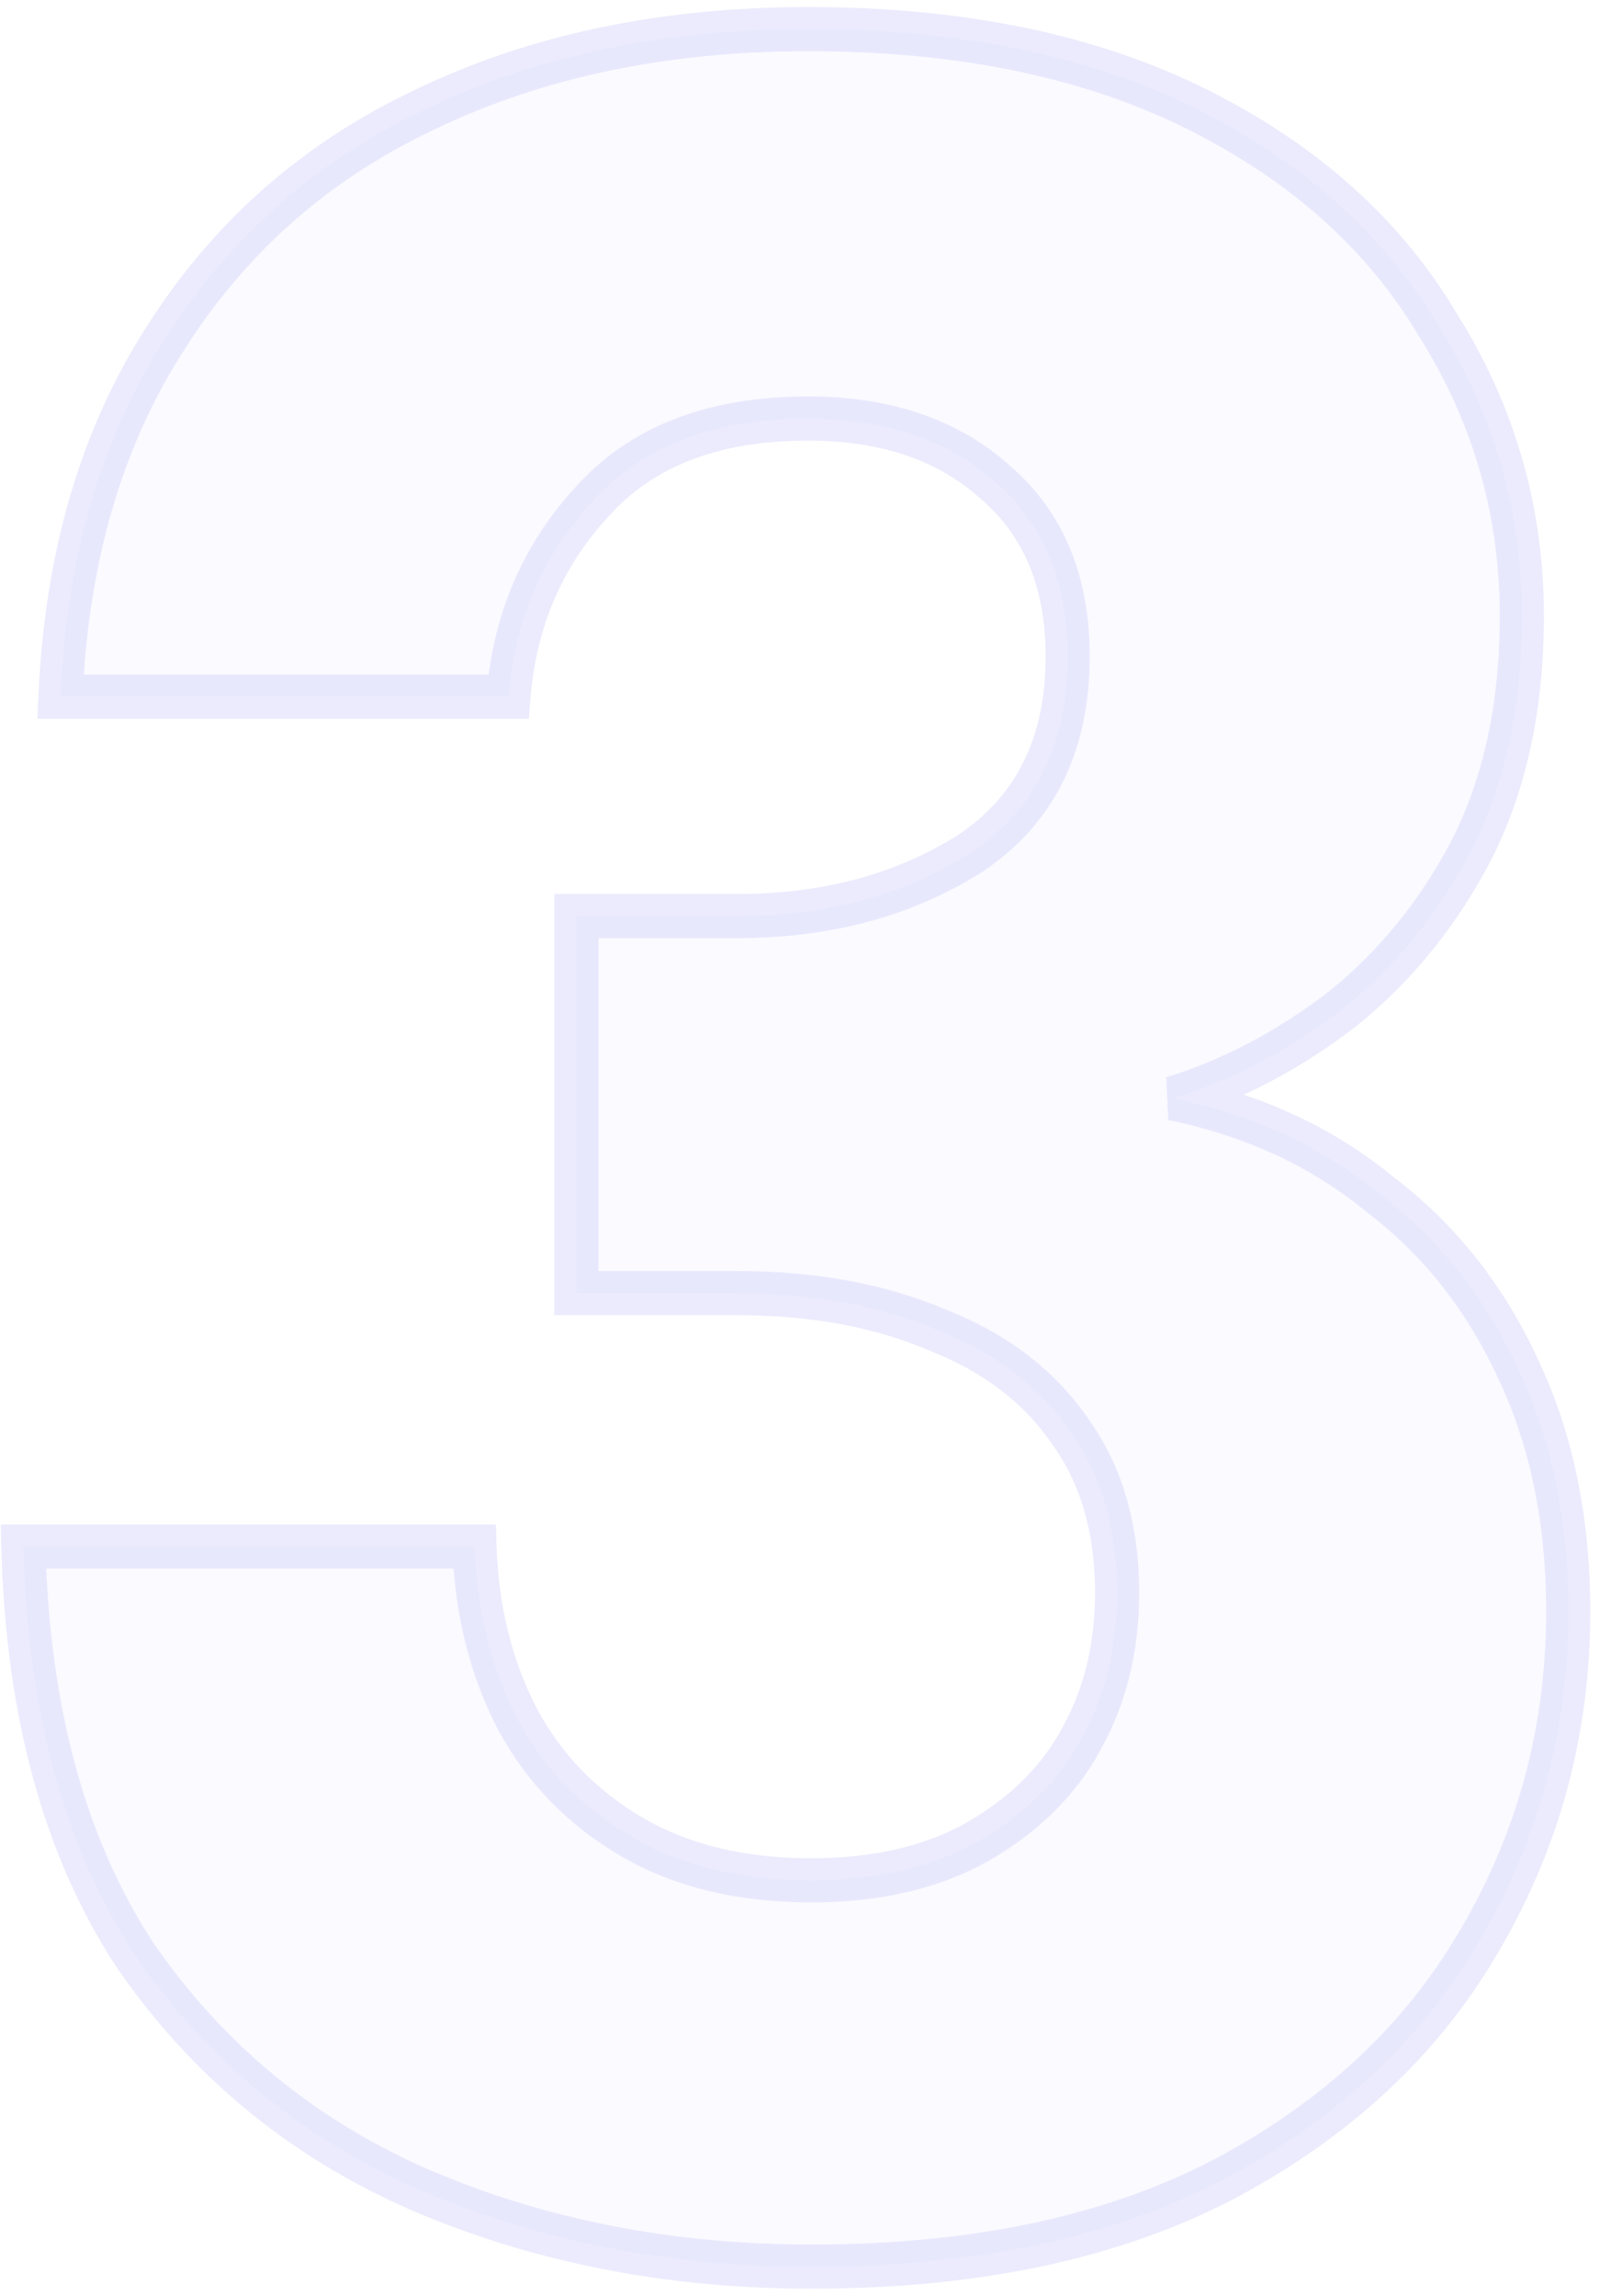 <svg width="73" height="104" viewBox="0 0 73 104" fill="none" xmlns="http://www.w3.org/2000/svg">
<path d="M36.761 102.68C30.32 102.68 24.394 101.513 18.98 99.18C13.661 96.847 9.367 93.3 6.1 88.54C2.927 83.687 1.247 77.527 1.06 70.06H21.5C21.594 72.953 22.247 75.567 23.46 77.9C24.674 80.14 26.401 81.913 28.64 83.22C30.881 84.527 33.587 85.18 36.761 85.18C39.654 85.18 42.127 84.62 44.181 83.5C46.327 82.287 47.914 80.747 48.941 78.88C50.06 76.92 50.62 74.68 50.62 72.16C50.62 69.267 49.92 66.84 48.52 64.88C47.12 62.827 45.114 61.287 42.501 60.26C39.887 59.14 36.854 58.58 33.401 58.58H26.12V41.5H33.401C37.414 41.5 40.914 40.567 43.901 38.7C46.887 36.74 48.38 33.753 48.38 29.74C48.38 26.38 47.307 23.767 45.16 21.9C43.014 19.94 40.167 18.96 36.62 18.96C32.327 18.96 29.061 20.22 26.82 22.74C24.581 25.167 23.32 28.107 23.041 31.56H2.74C3.02 25.213 4.607 19.8 7.5 15.32C10.394 10.747 14.314 7.293 19.261 4.96C24.3 2.533 30.087 1.32 36.62 1.32C43.527 1.32 49.407 2.533 54.261 4.96C59.114 7.387 62.754 10.653 65.18 14.76C67.701 18.773 68.96 23.16 68.96 27.92C68.96 31.933 68.214 35.433 66.721 38.42C65.227 41.313 63.267 43.74 60.84 45.7C58.414 47.567 55.847 48.92 53.141 49.76C56.781 50.507 59.907 51.953 62.52 54.1C65.227 56.153 67.327 58.813 68.82 62.08C70.314 65.253 71.061 68.893 71.061 73C71.061 78.413 69.707 83.407 67.001 87.98C64.387 92.46 60.514 96.053 55.38 98.76C50.34 101.373 44.134 102.68 36.761 102.68Z" fill="#CECEFB" fill-opacity="0.1"/>
<path d="M18.98 99.18L18.579 100.096L18.585 100.098L18.98 99.18ZM6.1 88.54L5.263 89.087L5.27 89.097L5.276 89.106L6.1 88.54ZM1.06 70.06V69.06H0.035L0.061 70.085L1.06 70.06ZM21.5 70.06L22.5 70.028L22.469 69.06H21.5V70.06ZM23.46 77.9L22.573 78.361L22.577 78.369L22.581 78.376L23.46 77.9ZM28.64 83.22L29.144 82.356L28.64 83.22ZM44.181 83.5L44.659 84.378L44.666 84.374L44.672 84.371L44.181 83.5ZM48.941 78.88L48.072 78.384L48.068 78.391L48.064 78.398L48.941 78.88ZM48.52 64.88L47.694 65.443L47.7 65.452L47.707 65.461L48.52 64.88ZM42.501 60.26L42.107 61.179L42.121 61.185L42.135 61.191L42.501 60.26ZM26.12 58.58H25.12V59.58H26.12V58.58ZM26.12 41.5V40.5H25.12V41.5H26.12ZM43.901 38.7L44.431 39.548L44.44 39.542L44.449 39.536L43.901 38.7ZM45.16 21.9L44.486 22.639L44.495 22.647L44.504 22.655L45.16 21.9ZM26.82 22.74L27.555 23.418L27.562 23.411L27.568 23.404L26.82 22.74ZM23.041 31.56V32.56H23.963L24.037 31.641L23.041 31.56ZM2.74 31.56L1.741 31.516L1.695 32.56H2.74V31.56ZM7.5 15.32L8.341 15.863L8.346 15.855L7.5 15.32ZM19.261 4.96L19.687 5.864L19.694 5.861L19.261 4.96ZM54.261 4.96L54.708 4.066L54.261 4.96ZM65.18 14.76L64.32 15.269L64.326 15.28L64.334 15.292L65.18 14.76ZM66.721 38.42L67.609 38.879L67.615 38.867L66.721 38.42ZM60.84 45.7L61.45 46.493L61.46 46.485L61.469 46.478L60.84 45.7ZM53.141 49.76L52.844 48.805L52.94 50.74L53.141 49.76ZM62.52 54.1L61.886 54.873L61.901 54.885L61.916 54.897L62.52 54.1ZM68.82 62.08L67.911 62.496L67.916 62.506L68.82 62.08ZM67.001 87.98L66.14 87.471L66.137 87.476L67.001 87.98ZM55.38 98.76L55.841 99.648L55.847 99.645L55.38 98.76ZM36.761 101.68C30.444 101.68 24.654 100.536 19.376 98.262L18.585 100.098C24.134 102.49 30.197 103.68 36.761 103.68V101.68ZM19.382 98.264C14.232 96.005 10.085 92.579 6.925 87.974L5.276 89.106C8.649 94.021 13.089 97.688 18.579 100.096L19.382 98.264ZM6.937 87.993C3.891 83.334 2.243 77.368 2.06 70.035L0.061 70.085C0.251 77.685 1.963 84.039 5.263 89.087L6.937 87.993ZM1.06 71.06H21.5V69.06H1.06V71.06ZM20.501 70.092C20.599 73.12 21.284 75.882 22.573 78.361L24.348 77.439C23.21 75.251 22.589 72.787 22.5 70.028L20.501 70.092ZM22.581 78.376C23.883 80.78 25.741 82.686 28.137 84.084L29.144 82.356C27.06 81.14 25.464 79.5 24.34 77.424L22.581 78.376ZM28.137 84.084C30.56 85.498 33.45 86.18 36.761 86.18V84.18C33.725 84.18 31.201 83.556 29.144 82.356L28.137 84.084ZM36.761 86.18C39.782 86.18 42.428 85.595 44.659 84.378L43.702 82.622C41.826 83.645 39.526 84.18 36.761 84.18V86.18ZM44.672 84.371C46.955 83.081 48.687 81.415 49.817 79.362L48.064 78.398C47.14 80.078 45.699 81.493 43.688 82.629L44.672 84.371ZM49.809 79.376C51.025 77.248 51.62 74.833 51.62 72.16H49.62C49.62 74.527 49.096 76.592 48.072 78.384L49.809 79.376ZM51.62 72.16C51.62 69.101 50.878 66.46 49.334 64.299L47.707 65.461C48.963 67.22 49.62 69.432 49.62 72.16H51.62ZM49.347 64.317C47.819 62.076 45.641 60.419 42.866 59.329L42.135 61.191C44.586 62.154 46.422 63.577 47.694 65.443L49.347 64.317ZM42.894 59.341C40.133 58.157 36.961 57.58 33.401 57.58V59.58C36.747 59.58 39.641 60.123 42.107 61.179L42.894 59.341ZM33.401 57.58H26.12V59.58H33.401V57.58ZM27.12 58.58V41.5H25.12V58.58H27.12ZM26.12 42.5H33.401V40.5H26.12V42.5ZM33.401 42.5C37.574 42.5 41.264 41.527 44.431 39.548L43.37 37.852C40.564 39.606 37.253 40.5 33.401 40.5V42.5ZM44.449 39.536C47.756 37.366 49.38 34.041 49.38 29.74H47.38C47.38 33.465 46.018 36.114 43.352 37.864L44.449 39.536ZM49.38 29.74C49.38 26.148 48.222 23.237 45.817 21.145L44.504 22.655C46.392 24.297 47.38 26.612 47.38 29.74H49.38ZM45.835 21.162C43.465 18.998 40.359 17.96 36.62 17.96V19.96C39.975 19.96 42.562 20.882 44.486 22.639L45.835 21.162ZM36.62 17.96C32.125 17.96 28.552 19.287 26.073 22.076L27.568 23.404C29.569 21.153 32.529 19.96 36.62 19.96V17.96ZM26.086 22.062C23.686 24.661 22.341 27.815 22.044 31.479L24.037 31.641C24.3 28.398 25.475 25.672 27.555 23.418L26.086 22.062ZM23.041 30.56H2.74V32.56H23.041V30.56ZM3.74 31.604C4.013 25.401 5.56 20.167 8.341 15.863L6.66 14.777C3.654 19.433 2.028 25.026 1.741 31.516L3.74 31.604ZM8.346 15.855C11.136 11.444 14.91 8.118 19.687 5.864L18.834 4.056C13.717 6.469 9.651 10.05 6.655 14.785L8.346 15.855ZM19.694 5.861C24.578 3.51 30.212 2.32 36.62 2.32V0.32C29.962 0.32 24.023 1.557 18.827 4.059L19.694 5.861ZM36.62 2.32C43.413 2.32 49.131 3.514 53.813 5.854L54.708 4.066C49.683 1.553 43.641 0.32 36.62 0.32V2.32ZM53.813 5.854C58.519 8.207 62.004 11.35 64.32 15.269L66.041 14.251C63.504 9.957 59.709 6.566 54.708 4.066L53.813 5.854ZM64.334 15.292C66.753 19.145 67.96 23.347 67.96 27.92H69.96C69.96 22.973 68.648 18.402 66.027 14.228L64.334 15.292ZM67.96 27.92C67.96 31.809 67.237 35.15 65.826 37.973L67.615 38.867C69.19 35.716 69.96 32.058 69.96 27.92H67.96ZM65.832 37.961C64.399 40.737 62.526 43.053 60.212 44.922L61.469 46.478C64.008 44.427 66.055 41.89 67.609 38.879L65.832 37.961ZM60.231 44.907C57.891 46.708 55.429 48.003 52.844 48.805L53.437 50.715C56.266 49.837 58.937 48.426 61.45 46.493L60.231 44.907ZM52.94 50.74C56.436 51.457 59.41 52.839 61.886 54.873L63.155 53.327C60.404 51.068 57.125 49.556 53.341 48.78L52.94 50.74ZM61.916 54.897C64.484 56.844 66.482 59.37 67.911 62.496L69.73 61.664C68.172 58.256 65.971 55.462 63.125 53.303L61.916 54.897ZM67.916 62.506C69.337 65.525 70.061 69.016 70.061 73H72.061C72.061 68.771 71.291 64.982 69.725 61.654L67.916 62.506ZM70.061 73C70.061 78.238 68.754 83.055 66.14 87.471L67.861 88.489C70.661 83.759 72.061 78.589 72.061 73H70.061ZM66.137 87.476C63.629 91.776 59.902 95.245 54.914 97.875L55.847 99.645C61.125 96.861 65.146 93.144 67.864 88.484L66.137 87.476ZM54.92 97.872C50.059 100.393 44.02 101.68 36.761 101.68V103.68C44.248 103.68 50.623 102.354 55.841 99.648L54.92 97.872Z" fill="#CECEFB" fill-opacity="0.4"/>
</svg>
